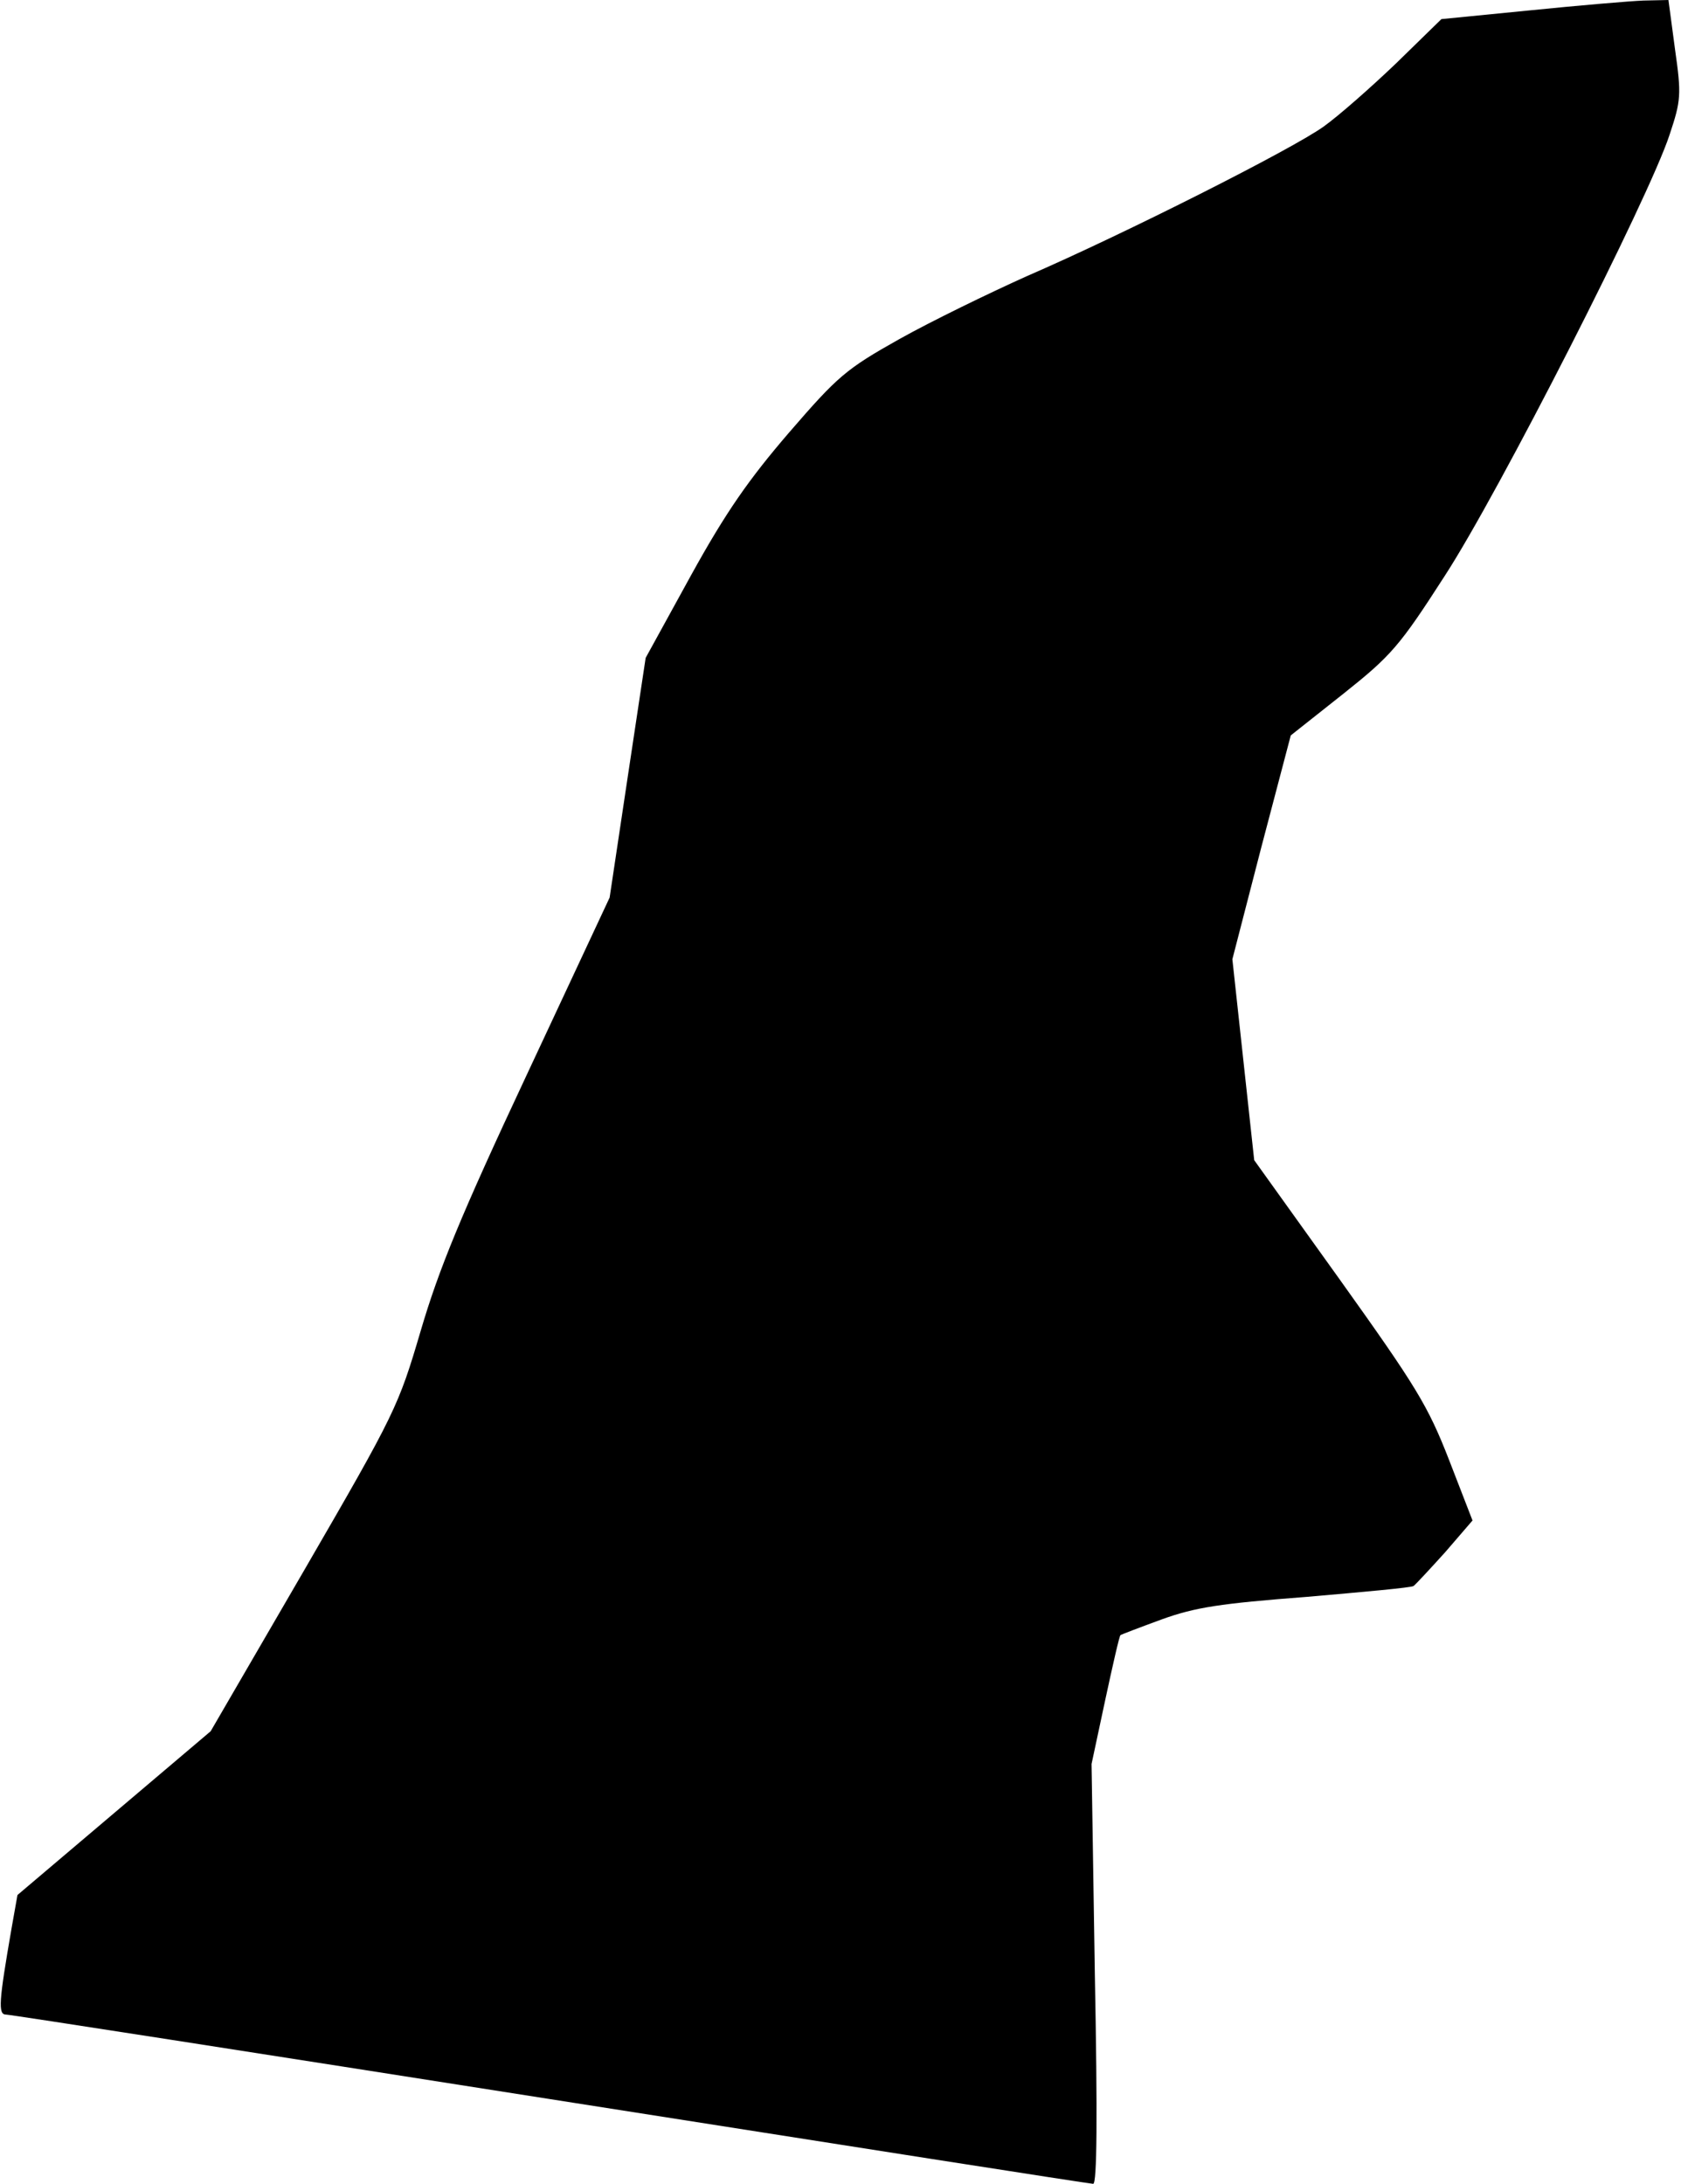 <?xml version="1.0" standalone="no"?>
<!DOCTYPE svg PUBLIC "-//W3C//DTD SVG 20010904//EN"
 "http://www.w3.org/TR/2001/REC-SVG-20010904/DTD/svg10.dtd">
<svg version="1.0" xmlns="http://www.w3.org/2000/svg"
 width="308pt" height="400pt" viewBox="0 0 308 400"
 preserveAspectRatio="xMidYMid meet">
<g transform="translate(0,400) scale(0.1,-0.1)"
fill="#000000" stroke="none">
<path fill="#000000" stroke="none" d="M2803 3981 l-162 -16 -83 -81 c-46 -44
-105 -96 -133 -116 -59 -42 -364 -196 -544 -274 -69 -31 -174 -82 -233 -115
-98 -55 -113 -68 -202 -171 -74 -86 -116 -146 -180 -262 l-83 -151 -33 -219
-33 -220 -152 -325 c-121 -258 -161 -356 -194 -468 -41 -139 -46 -150 -213
-438 l-172 -296 -177 -150 -177 -150 -11 -62 c-23 -133 -25 -157 -10 -157 8 0
457 -70 998 -155 541 -85 988 -155 994 -155 7 0 8 123 3 385 l-6 384 25 117
c14 65 26 118 28 119 1 1 35 14 76 29 61 22 107 29 264 41 104 9 193 17 197
20 4 3 30 31 58 62 l50 58 -43 111 c-39 100 -60 134 -200 330 l-157 219 -20
184 -20 184 53 205 54 205 96 76 c88 70 103 87 186 216 99 152 374 692 412
808 21 63 22 73 10 157 l-12 90 -46 -1 c-25 -1 -119 -9 -208 -18z"/>
</g>
</svg>
